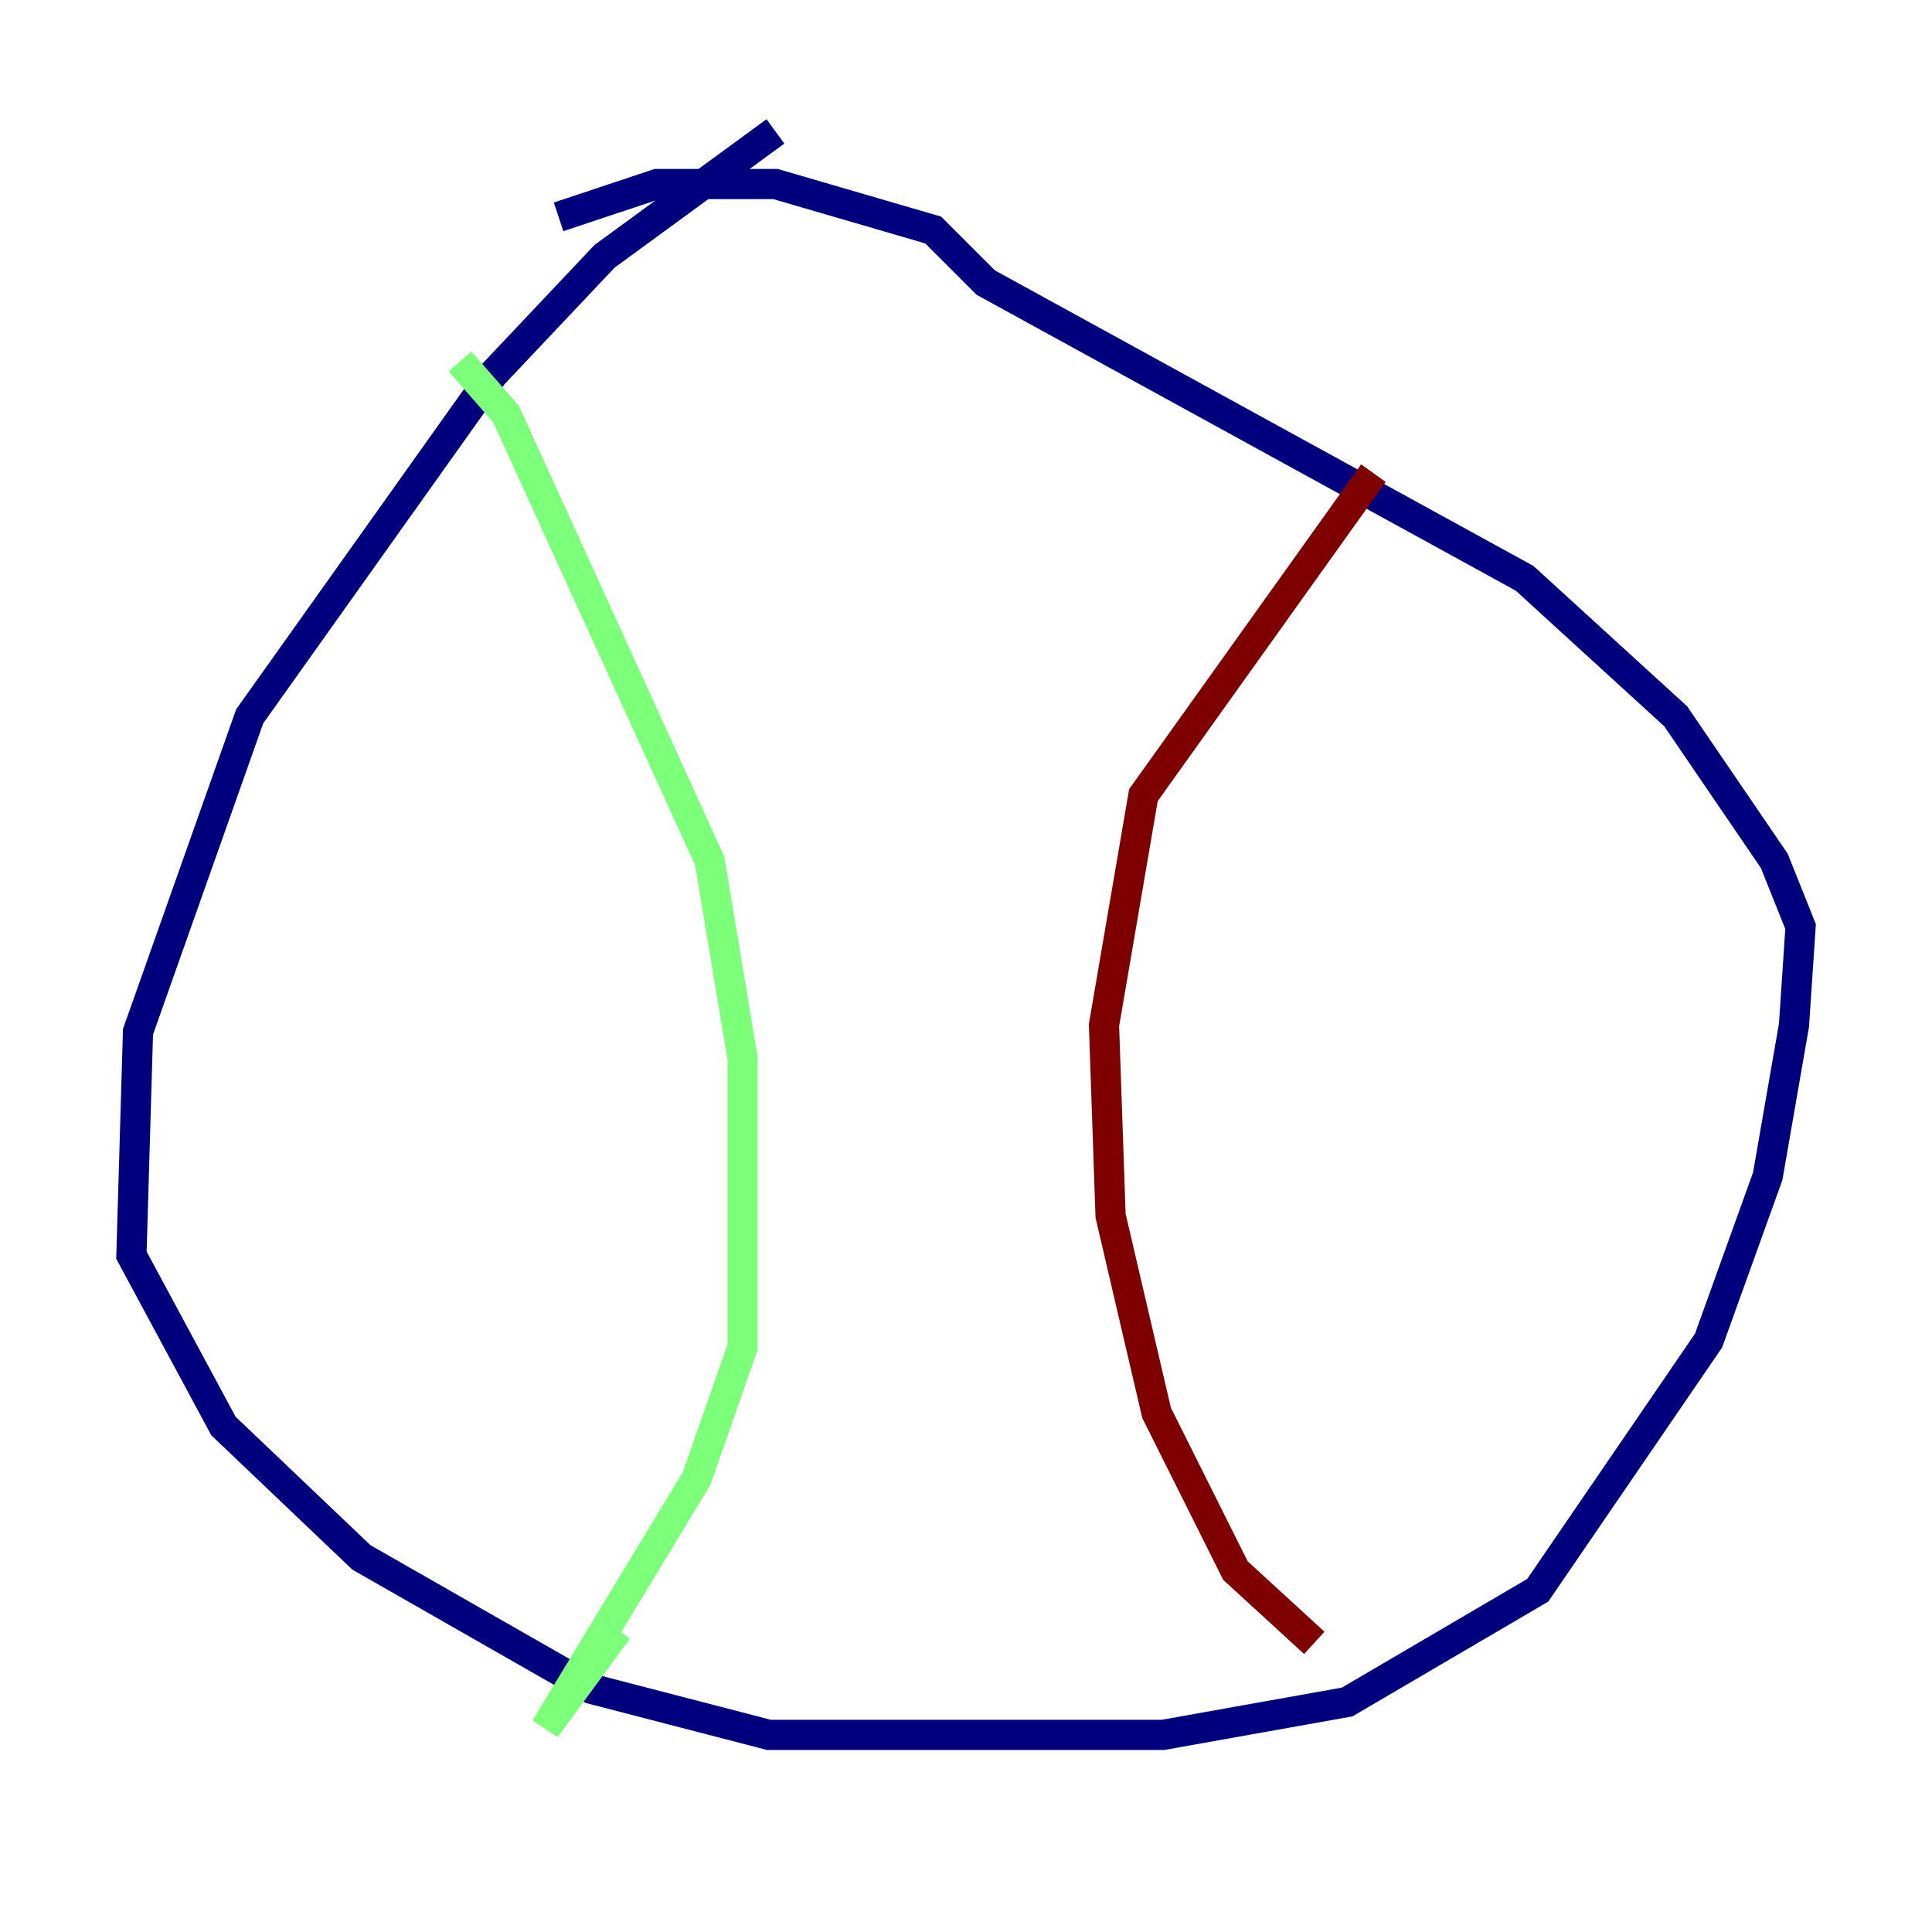 <?xml version="1.0" encoding="utf-8" ?>
<svg baseProfile="tiny" height="128" version="1.2" viewBox="0,0,128,128" width="128" xmlns="http://www.w3.org/2000/svg" xmlns:ev="http://www.w3.org/2001/xml-events" xmlns:xlink="http://www.w3.org/1999/xlink"><defs /><polyline fill="none" points="51.374,8.707 40.054,16.98 32.653,24.816 16.544,47.456 9.143,68.354 8.707,83.156 14.803,94.476 23.946,103.184 39.184,111.891 50.939,114.939 77.061,114.939 89.252,112.762 101.878,105.361 113.197,88.816 117.116,77.932 118.857,67.918 119.293,61.388 117.551,57.034 111.02,47.456 101.007,38.313 65.306,18.721 61.823,15.238 51.374,12.191 43.537,12.191 37.007,14.367" stroke="#00007f" stroke-width="2" /><polyline fill="none" points="30.476,23.946 33.524,27.429 47.02,57.034 49.197,70.095 49.197,89.252 46.15,97.959 36.136,114.503 40.925,107.973" stroke="#7cff79" stroke-width="2" /><polyline fill="none" points="90.993,31.347 75.755,52.68 73.143,67.918 73.578,80.544 76.626,93.605 81.85,104.054 87.075,108.844" stroke="#7f0000" stroke-width="2" /></svg>